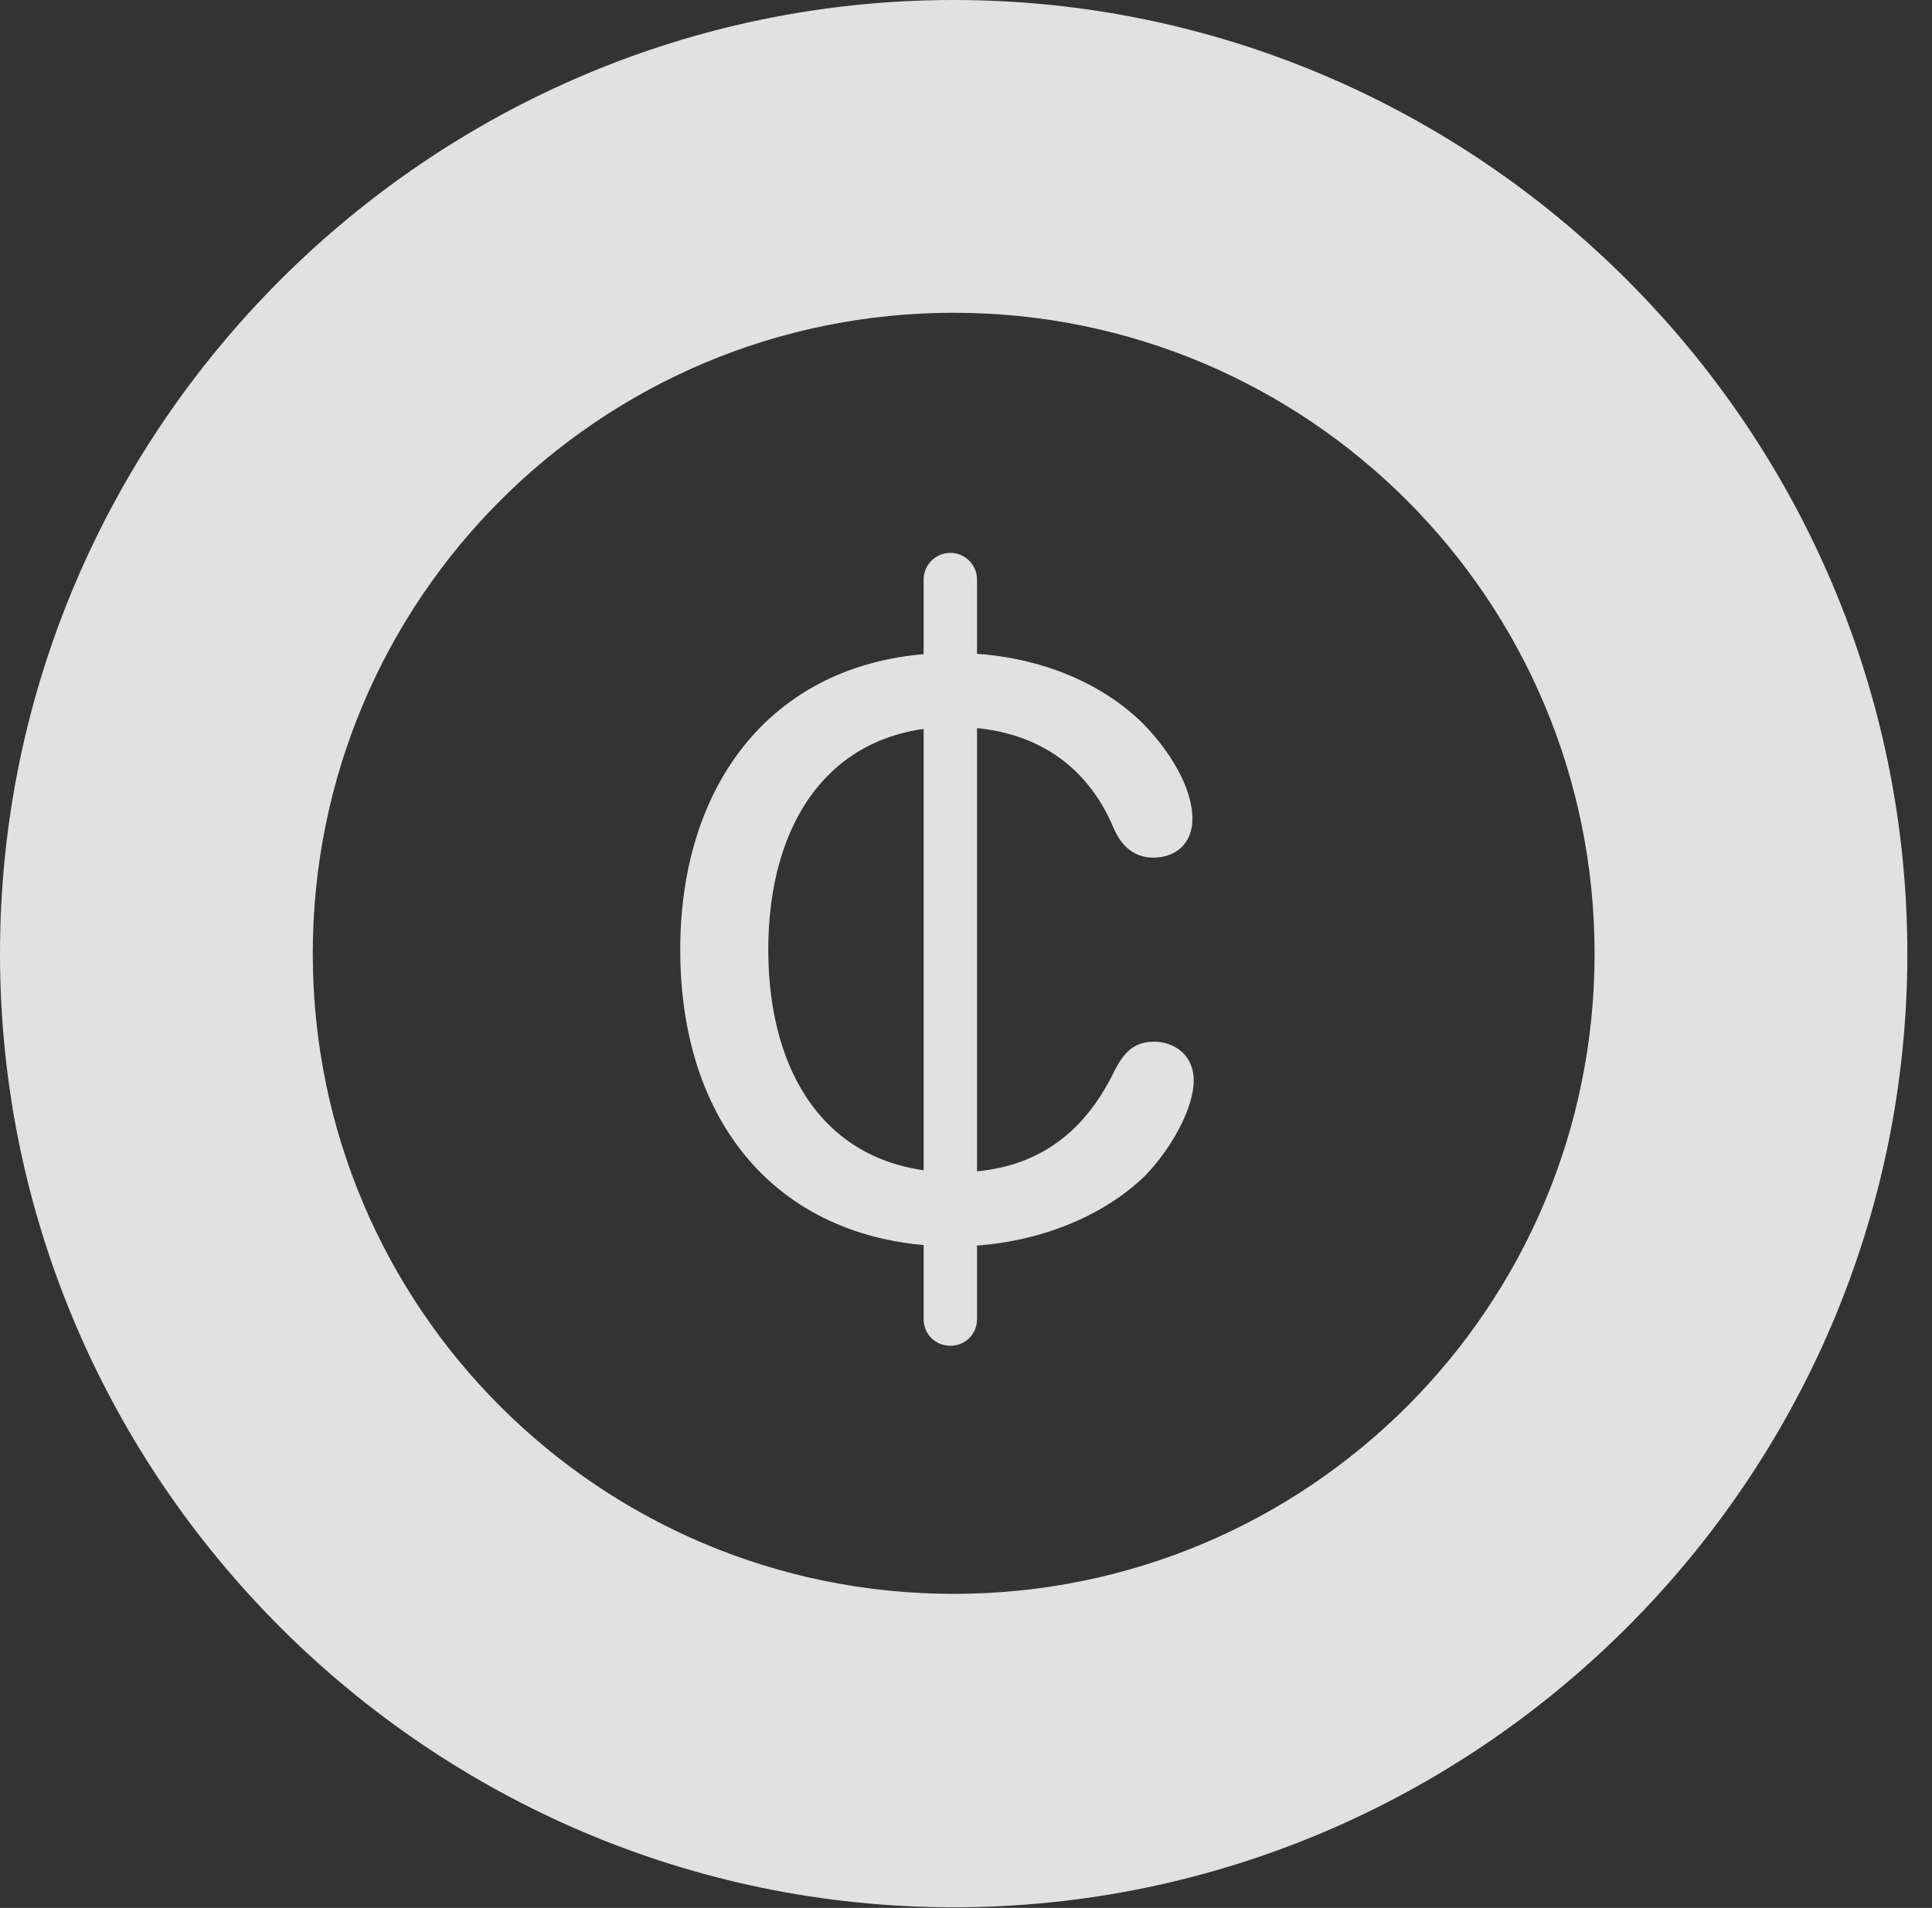 <?xml version="1.0" encoding="UTF-8"?>
<!--Generator: Apple Native CoreSVG 326-->
<!DOCTYPE svg
PUBLIC "-//W3C//DTD SVG 1.1//EN"
       "http://www.w3.org/Graphics/SVG/1.1/DTD/svg11.dtd">
<svg version="1.1" xmlns="http://www.w3.org/2000/svg" xmlns:xlink="http://www.w3.org/1999/xlink" viewBox="0 0 28.291 27.939">
 <rect x="0" y="0" width="28.291" height="27.939" fill="#333333" stroke="none"/>
 <g>
  <rect height="27.939" opacity="0" width="28.291" x="0" y="0"/>
  <path d="M13.965 27.93C21.641 27.93 27.93 21.65 27.93 13.965C27.93 6.279 21.641 0 13.965 0C6.289 0 0 6.279 0 13.965C0 21.65 6.289 27.93 13.965 27.93ZM13.965 23.34C8.779 23.34 4.58 19.15 4.58 13.965C4.58 8.779 8.779 4.58 13.965 4.58C19.15 4.58 23.35 8.779 23.35 13.965C23.35 19.15 19.15 23.34 13.965 23.34Z" fill="white" fill-opacity="0.85"/>
  <path d="M13.975 18.252C15.029 18.252 16.084 17.881 16.768 17.217C17.139 16.836 17.48 16.24 17.48 15.82C17.48 15.449 17.197 15.254 16.895 15.254C16.572 15.254 16.436 15.459 16.318 15.684C15.85 16.65 15.107 17.168 13.984 17.168C12.148 17.168 11.25 15.771 11.25 13.906C11.25 12.031 12.168 10.645 13.965 10.645C15.059 10.645 15.889 11.133 16.309 12.129C16.426 12.402 16.621 12.559 16.885 12.559C17.227 12.559 17.461 12.344 17.461 11.992C17.461 11.523 17.119 10.986 16.738 10.596C16.064 9.932 15.059 9.561 13.955 9.561C11.416 9.561 9.961 11.387 9.961 13.906C9.961 16.582 11.533 18.252 13.975 18.252ZM13.916 19.707C14.131 19.707 14.307 19.541 14.307 19.316L14.307 8.486C14.307 8.271 14.131 8.096 13.916 8.096C13.701 8.096 13.525 8.271 13.525 8.486L13.525 19.316C13.525 19.541 13.701 19.707 13.916 19.707Z" fill="white" fill-opacity="0.85"/>
 </g>
</svg>
